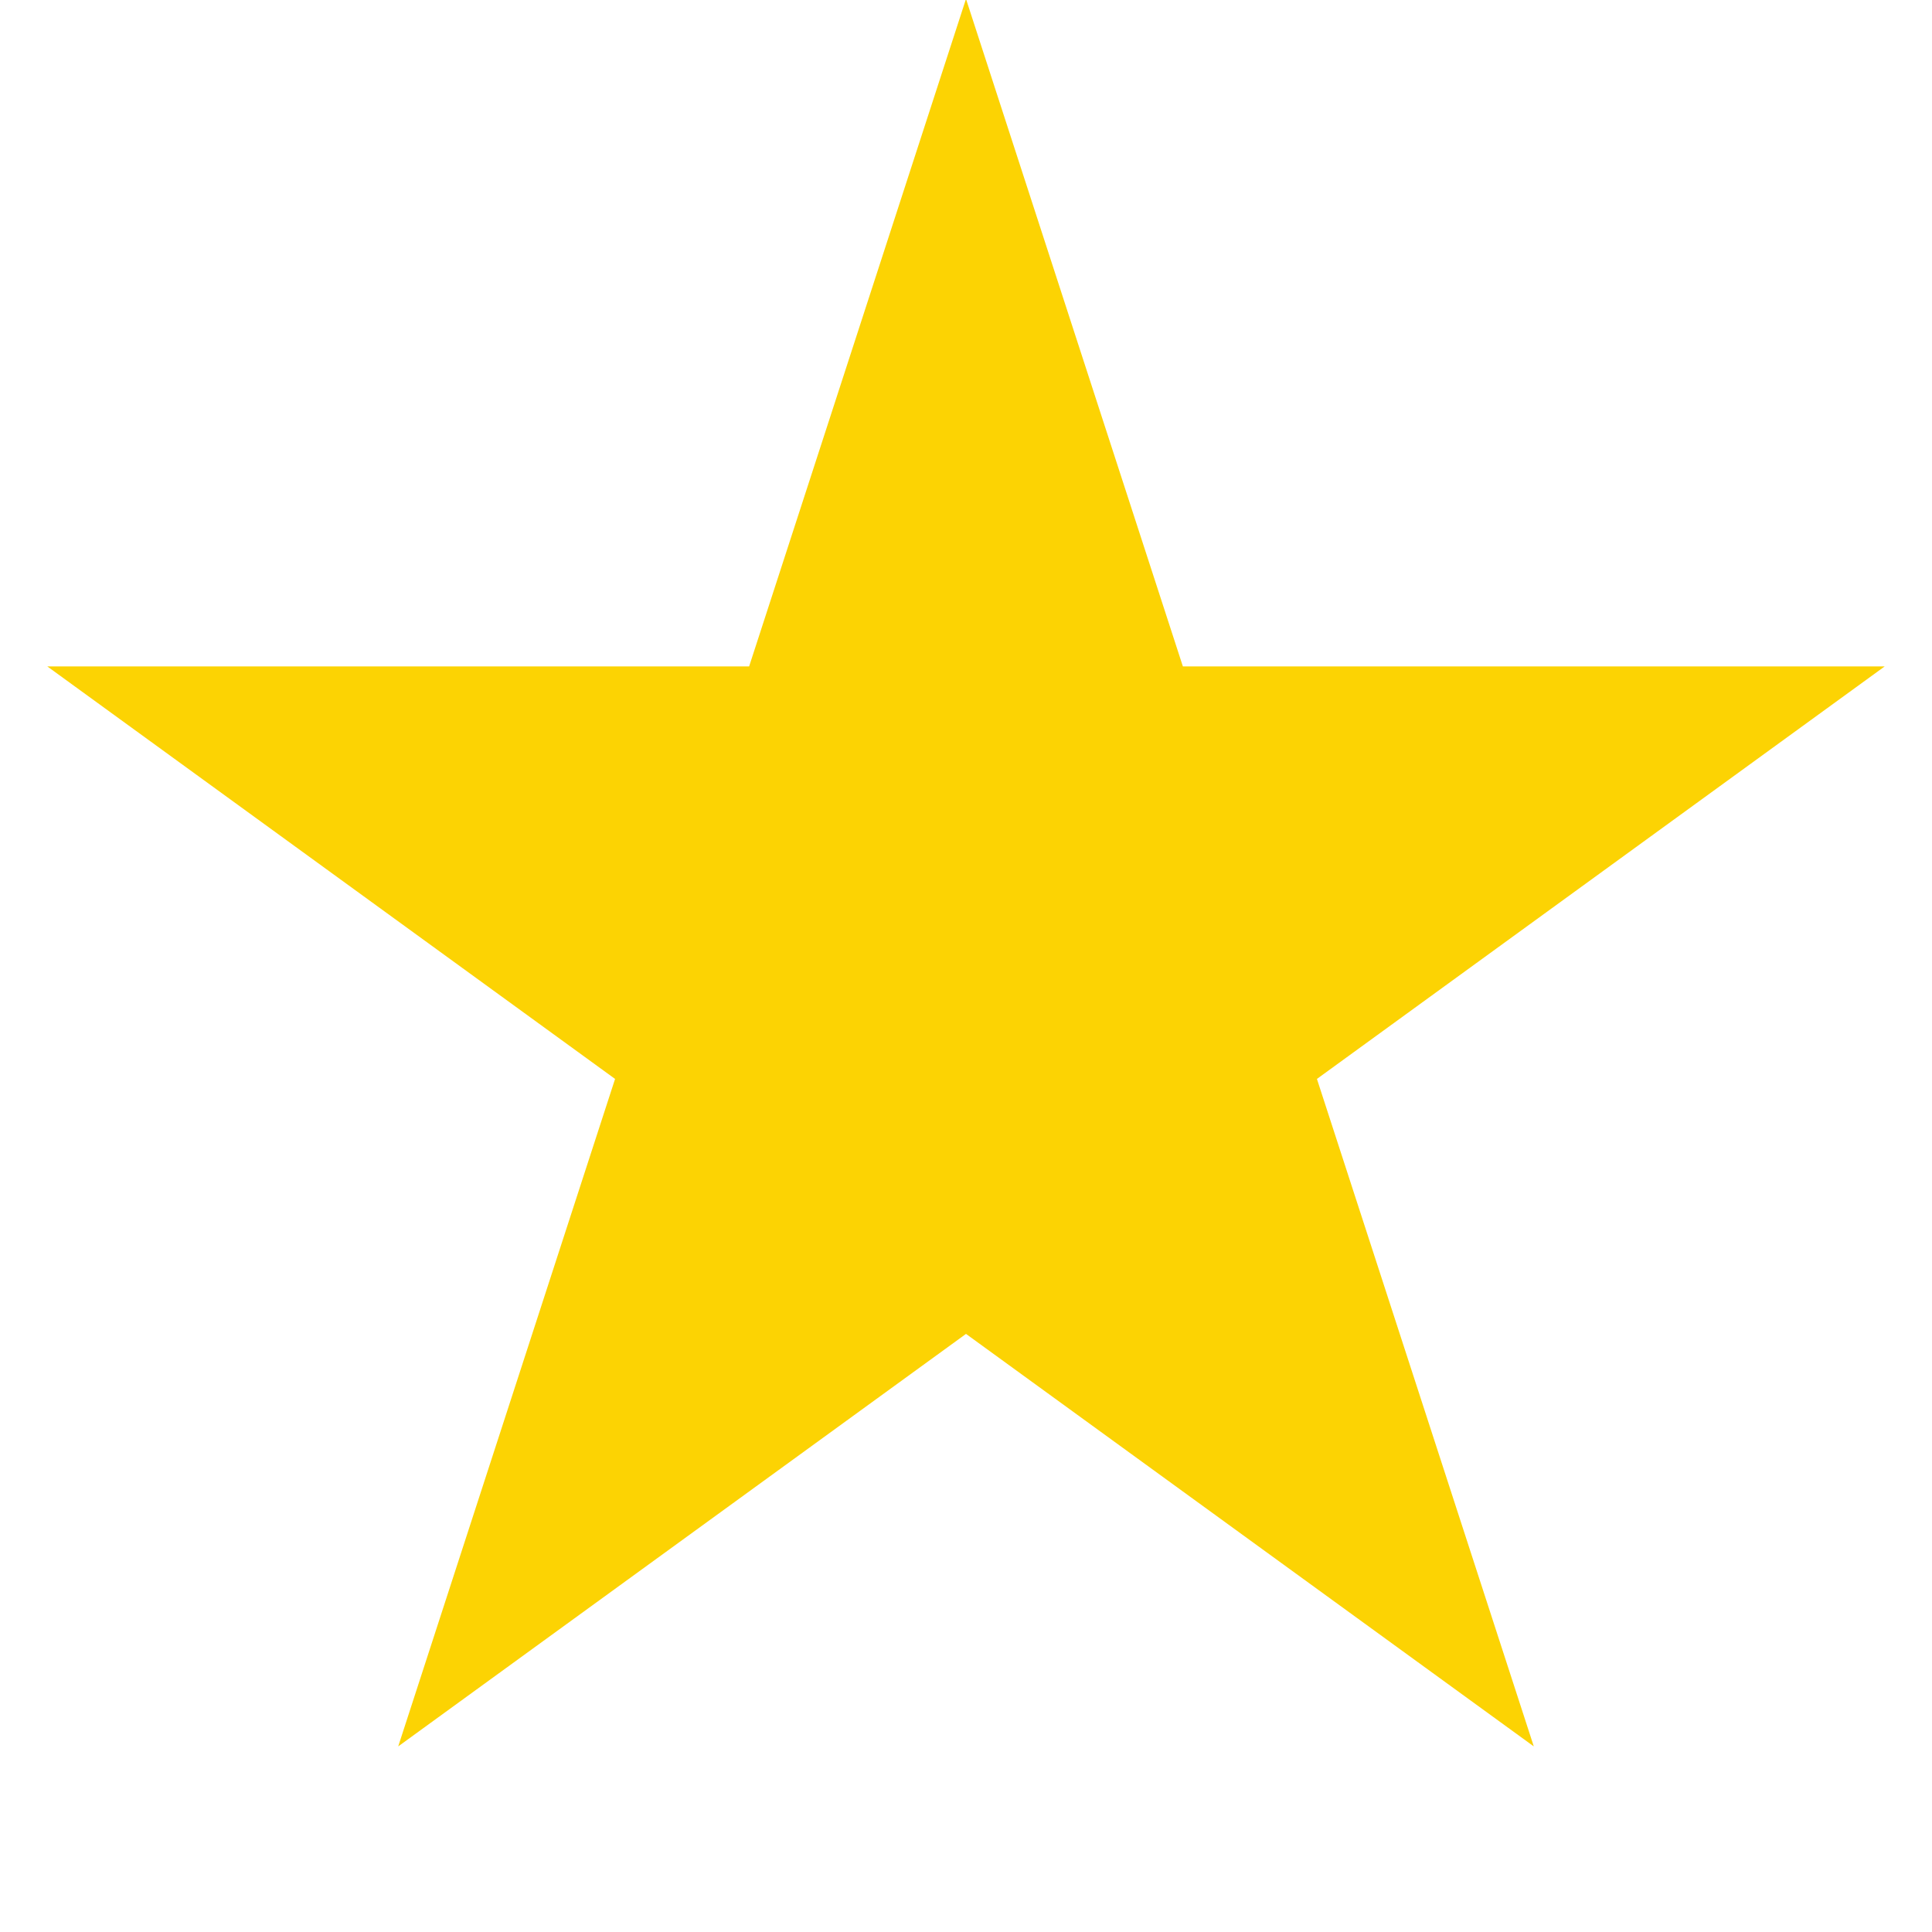 <?xml version="1.0" encoding="UTF-8" standalone="no"?><!DOCTYPE svg PUBLIC "-//W3C//DTD SVG 1.1//EN" "http://www.w3.org/Graphics/SVG/1.1/DTD/svg11.dtd"><svg width="100%" height="100%" viewBox="0 0 64 64" version="1.1" xmlns="http://www.w3.org/2000/svg" xmlns:xlink="http://www.w3.org/1999/xlink" xml:space="preserve" xmlns:serif="http://www.serif.com/" style="fill-rule:evenodd;clip-rule:evenodd;stroke-linejoin:round;stroke-miterlimit:1.414;"><g id="ACTION"><g id="Icons"><g id="Export"><path id="star-Fill" style="fill:#fcd303" d="M32,-0.036l7.184,22.111l23.25,0l-18.809,13.666l7.184,22.111l-18.809,-13.665l-18.809,13.665l7.184,-22.111l-18.809,-13.666l23.25,0l7.184,-22.111Z"/></g></g></g></svg>